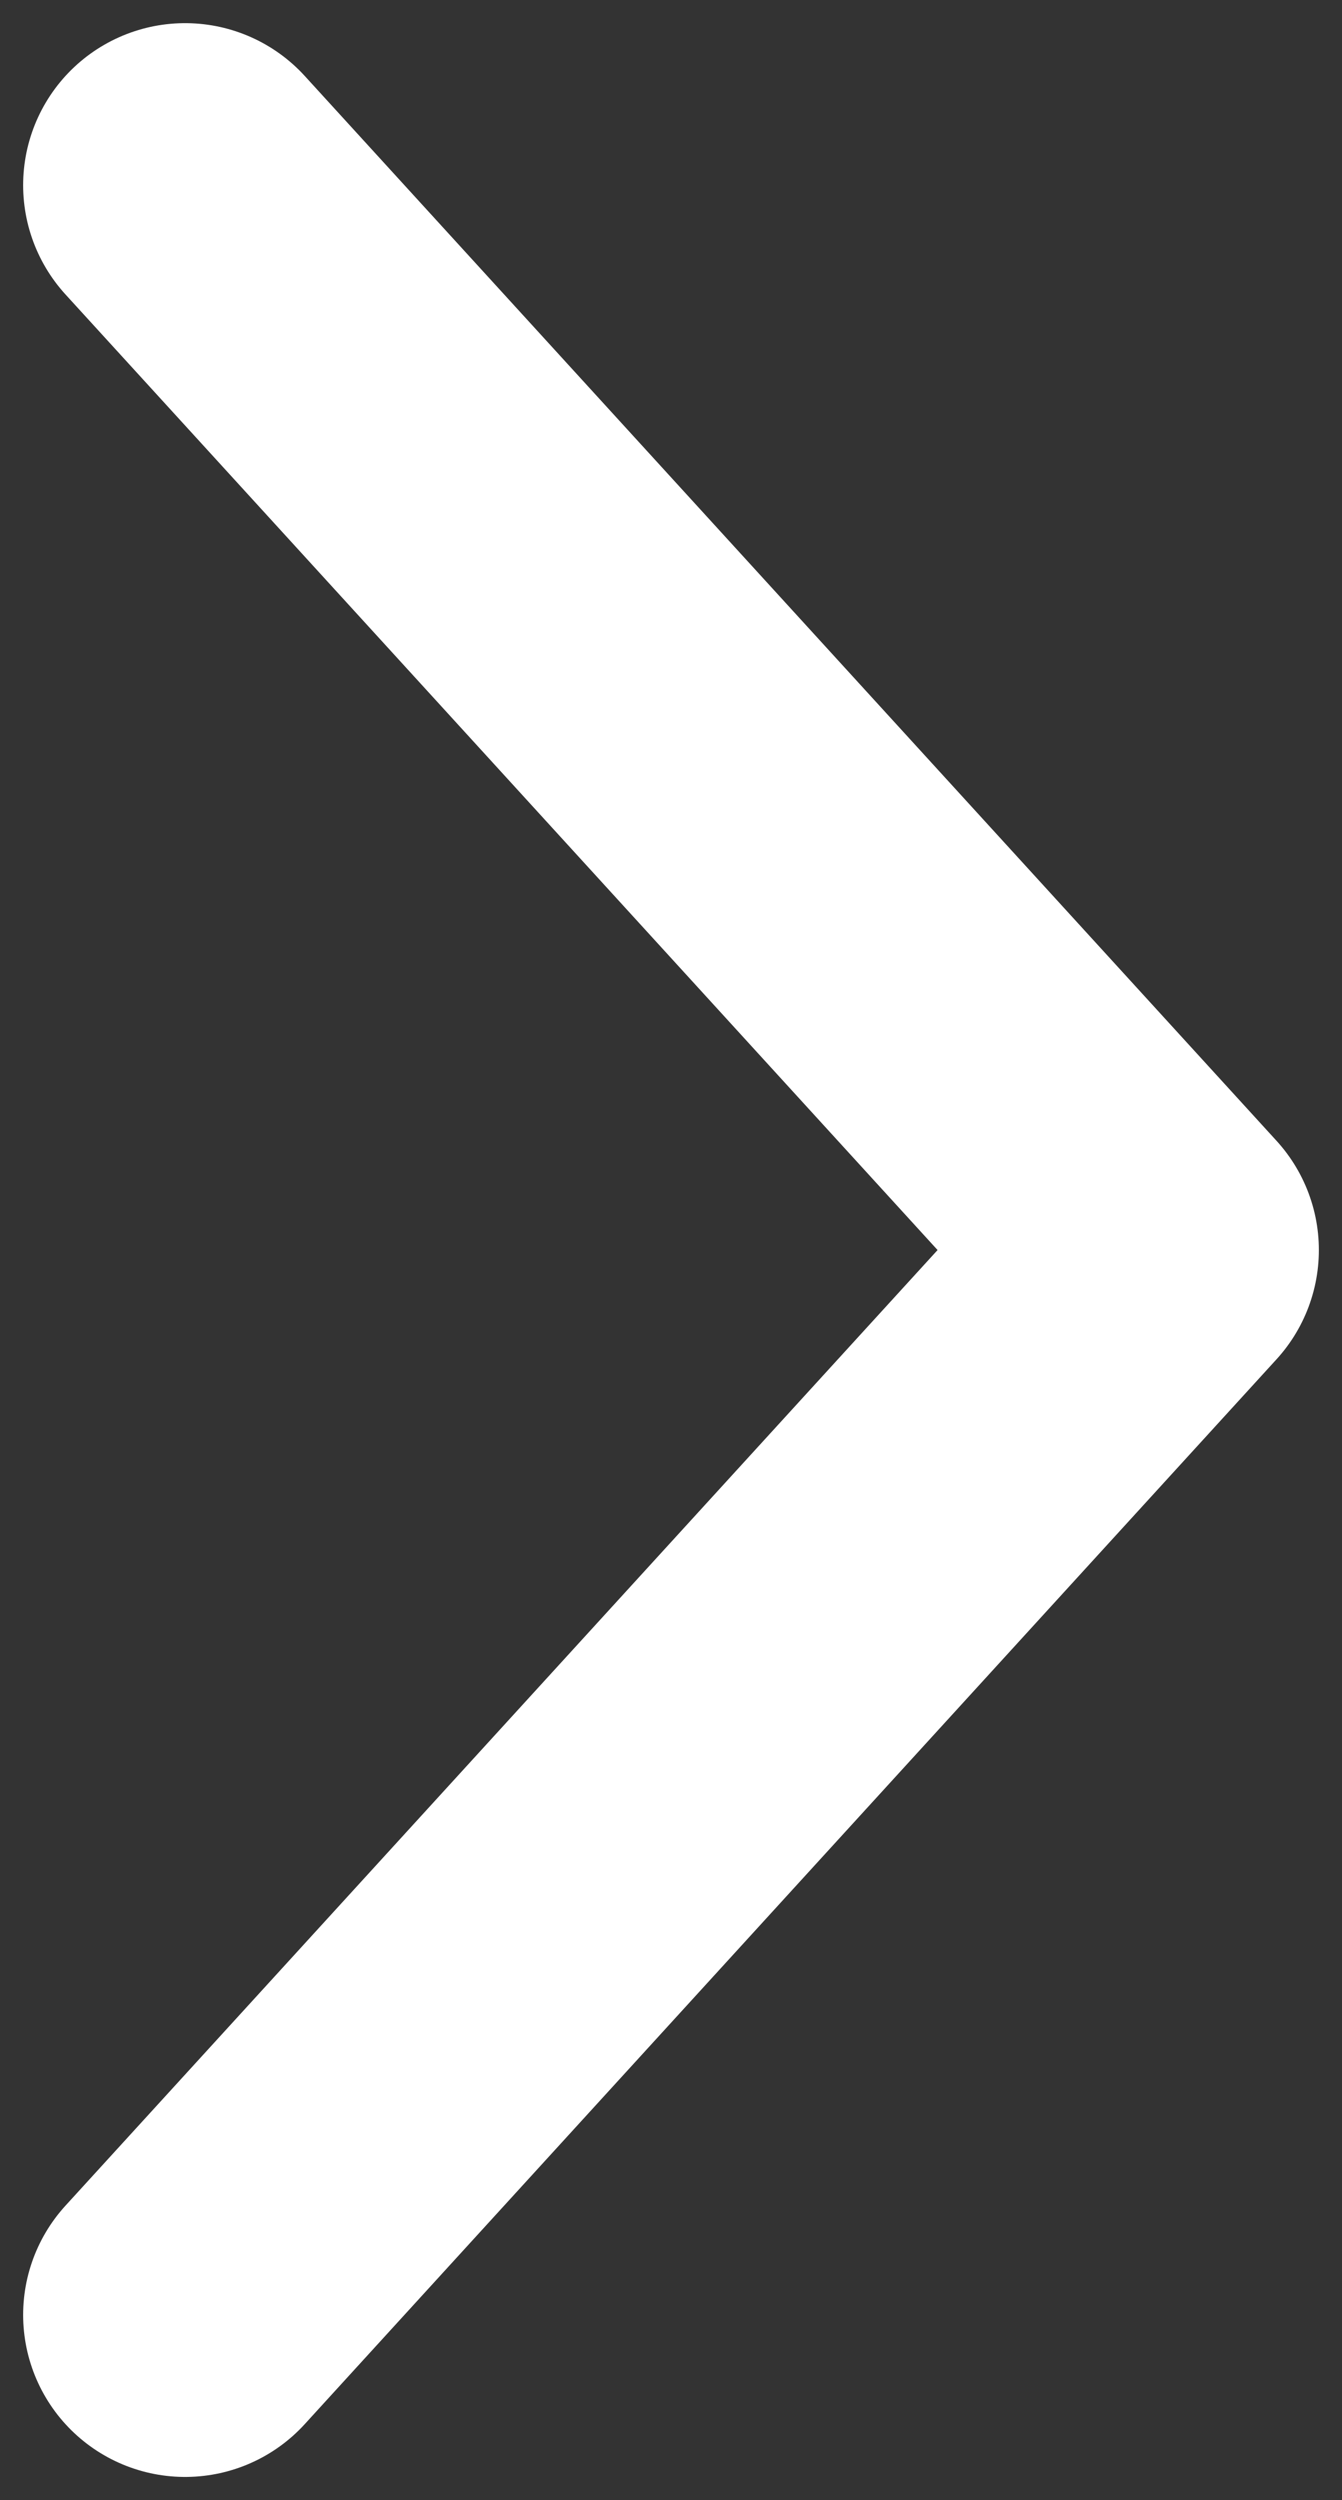 <svg width="29" height="54" viewBox="0 0 29 54" fill="none" xmlns="http://www.w3.org/2000/svg">
<rect x="0" y="0" width="29" height="54" fill="#333333" stroke="none"/>
<path d="M4 50L25 27L4 4" stroke="white" stroke-width="7" stroke-linecap="round" stroke-linejoin="round"/>
</svg>
